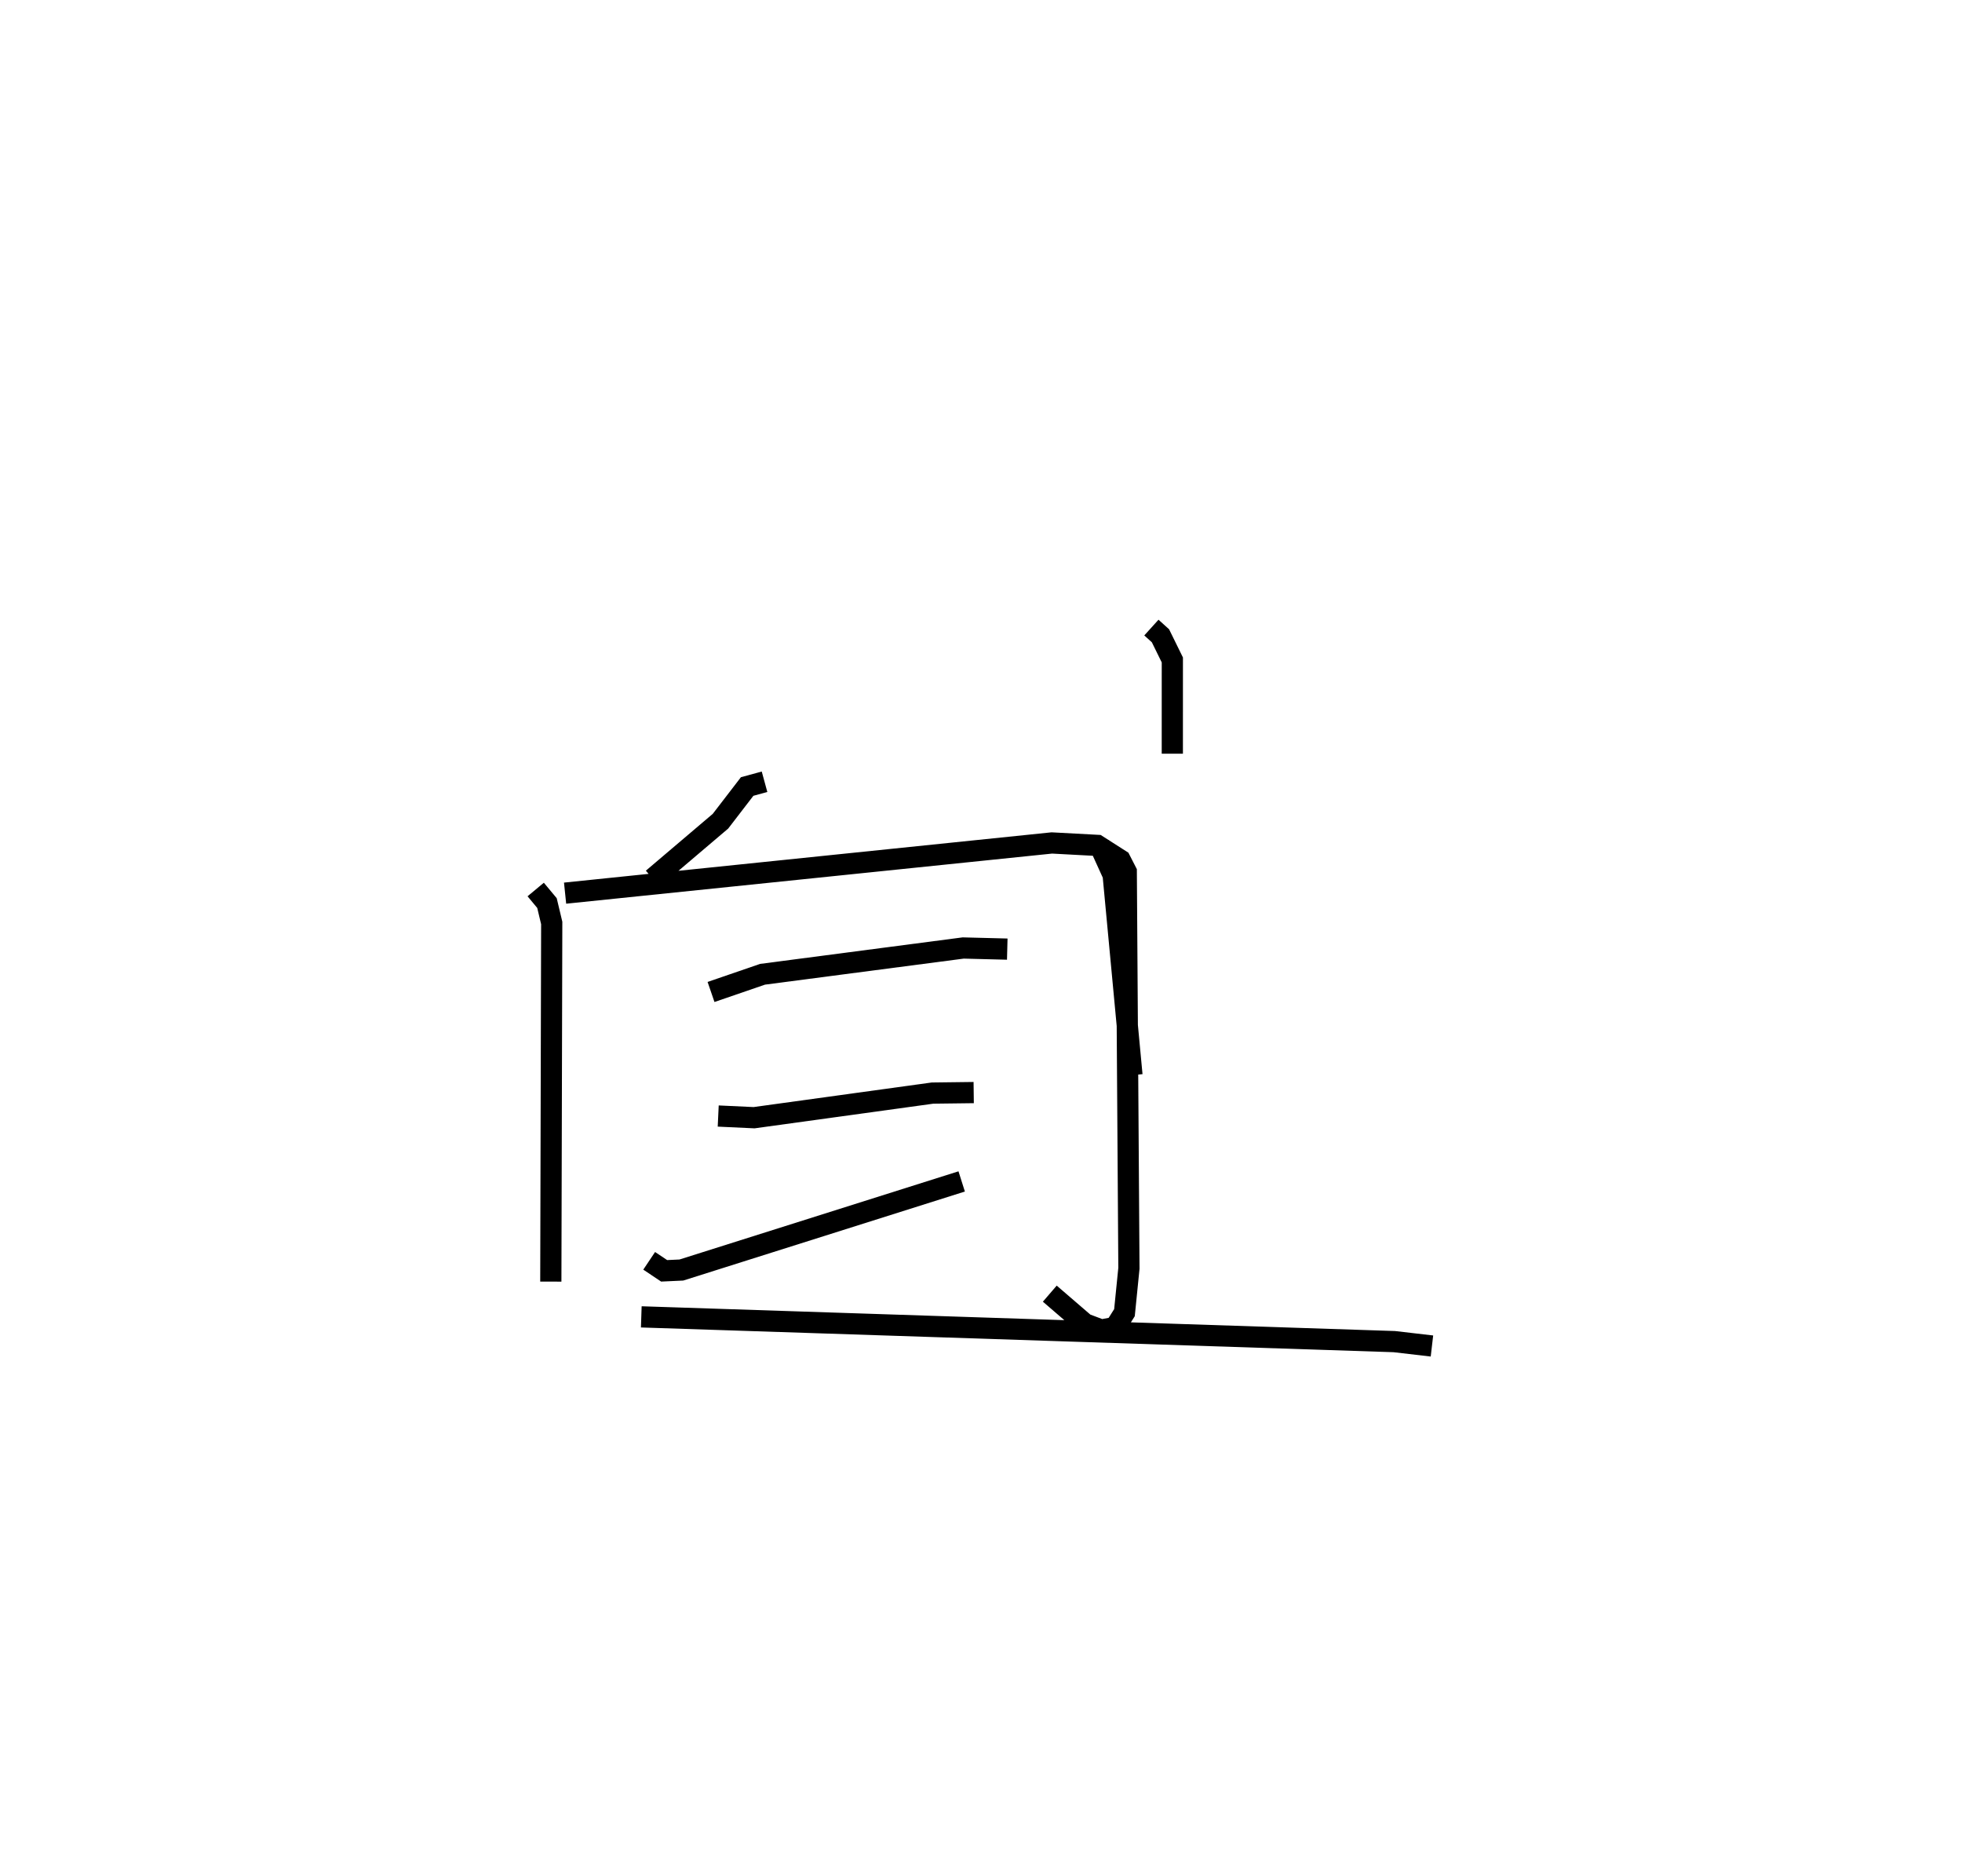 <?xml version="1.0" encoding="utf-8" ?>
<svg baseProfile="full" height="88.472" version="1.1" width="92.537" xmlns="http://www.w3.org/2000/svg" xmlns:ev="http://www.w3.org/2001/xml-events" xmlns:xlink="http://www.w3.org/1999/xlink"><defs /><rect fill="white" height="88.472" width="92.537" x="0" y="0" /><path d="M25,25 m0.0,0.0 m29.305,4.594 l0.428,0.387 0.56,1.14 l-0.001,4.421 m-19.233,1.323 l-0.82,0.224 -1.258,1.636 l-3.195,2.714 m-5.52,0.507 l0.532,0.64 0.224,0.939 l-0.043,16.911 m0.673,-18.318 l22.958,-2.367 2.144,0.115 l1.083,0.692 0.283,0.551 l0.125,18.699 -0.21,2.092 l-0.438,0.695 -0.655,0.125 l-0.776,-0.293 -1.653,-1.423 m-15.978,-14.226 l2.431,-0.835 9.463,-1.239 l2.078,0.053 m-13.633,7.871 l1.692,0.079 8.416,-1.161 l1.942,-0.024 m-15.306,7.934 l0.706,0.472 0.813,-0.038 l13.22,-4.178 m6.488,-15.899 l0.656,1.443 0.887,9.444 m-23.142,11.399 l35.513,1.167 1.778,0.207 " fill="none" stroke="black" stroke-width="1" /></svg>